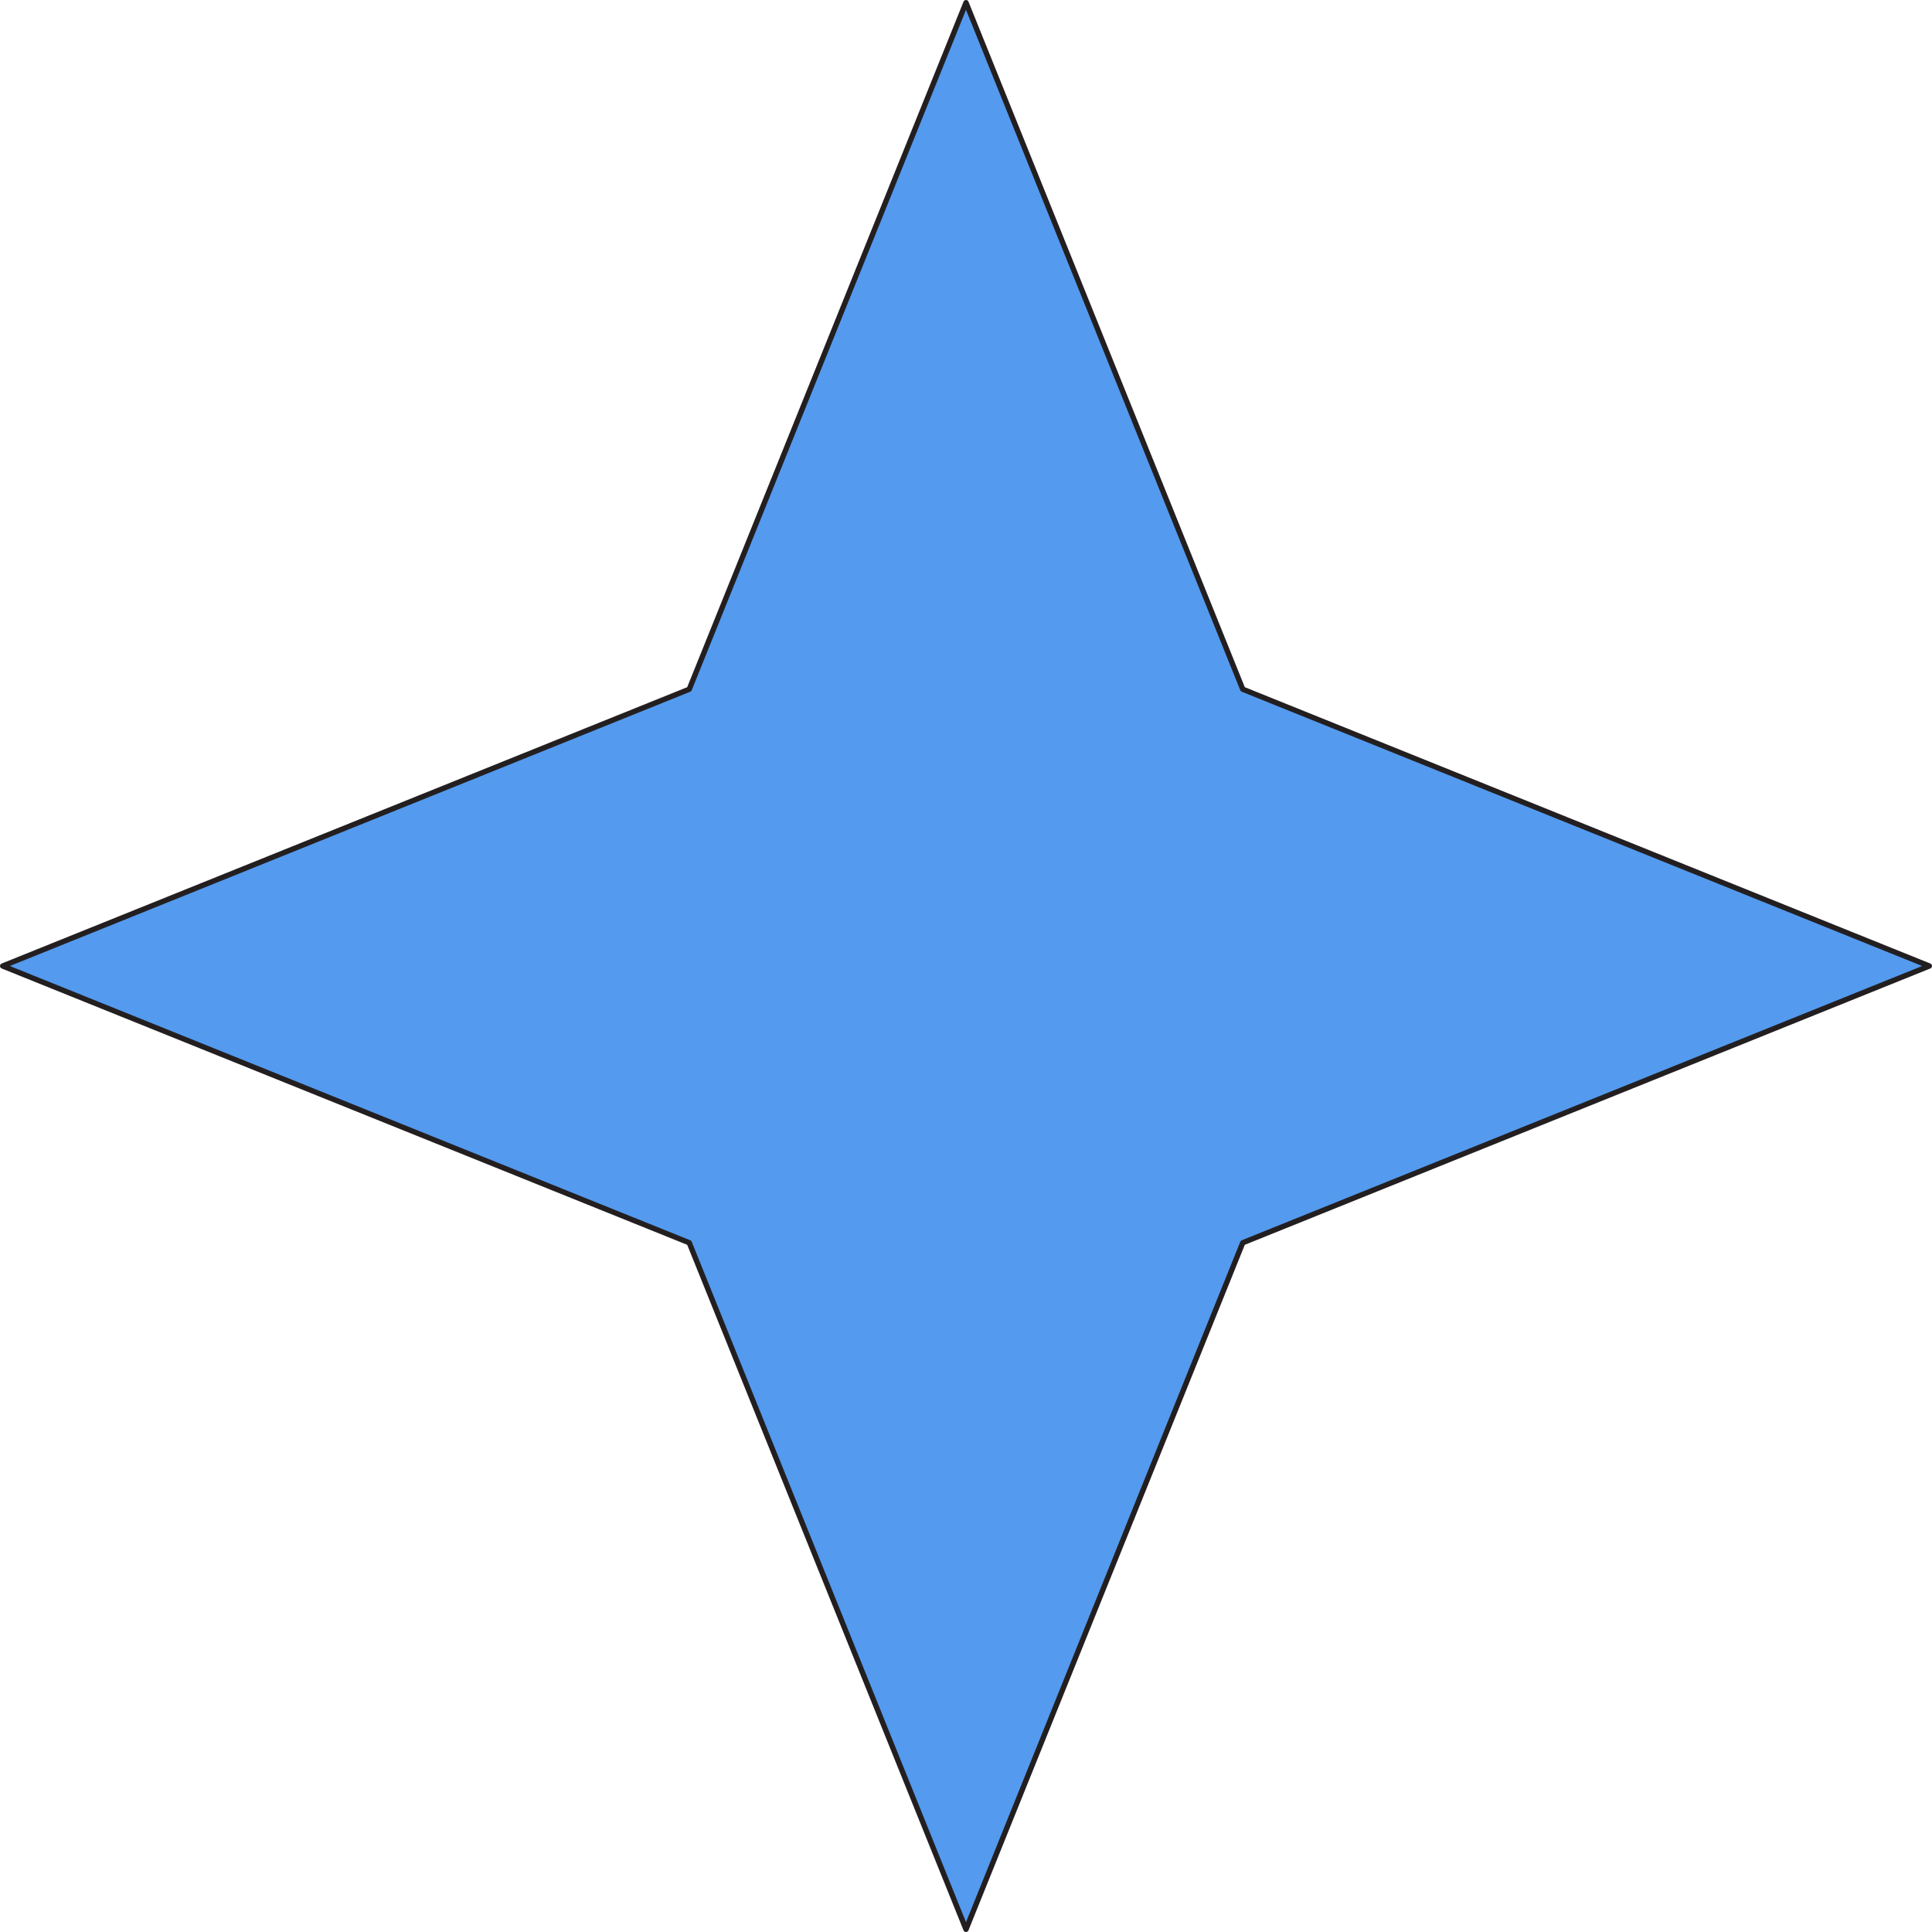 <svg id="_лой_2" xmlns="http://www.w3.org/2000/svg" width="1083" height="1083" viewBox="0 0 1083 1083"><g id="Figure04_530561228"><g id="Figure04_530561228-2"><path d="M541.5 1081.5 386.36 696.64 1.5 541.5 386.36 386.36 541.5 1.5 696.64 386.36 1081.5 541.5 696.64 696.64 541.5 1081.5z" fill="#549aee"/><path d="M541.5 1083c-.61.0-1.16-.37-1.39-.94l-154.9-384.27L.94 542.89c-.57-.23-.94-.78-.94-1.39s.37-1.16.94-1.39l384.27-154.9L540.11.94c.23-.57.78-.94 1.39-.94s1.16.37 1.39.94l154.9 384.27 384.27 154.9c.57.23.94.78.94 1.39s-.37 1.16-.94 1.39l-384.27 154.9-154.9 384.27c-.23.57-.78.94-1.39.94zM5.51 541.5l381.41 153.75c.38.15.68.45.83.83l153.75 381.41 153.75-381.41c.15-.38.45-.68.83-.83l381.41-153.75-381.41-153.75c-.38-.15-.68-.45-.83-.83L541.5 5.51 387.75 386.92c-.15.38-.45.68-.83.83L5.51 541.5z" fill="#231f20"/></g></g></svg>